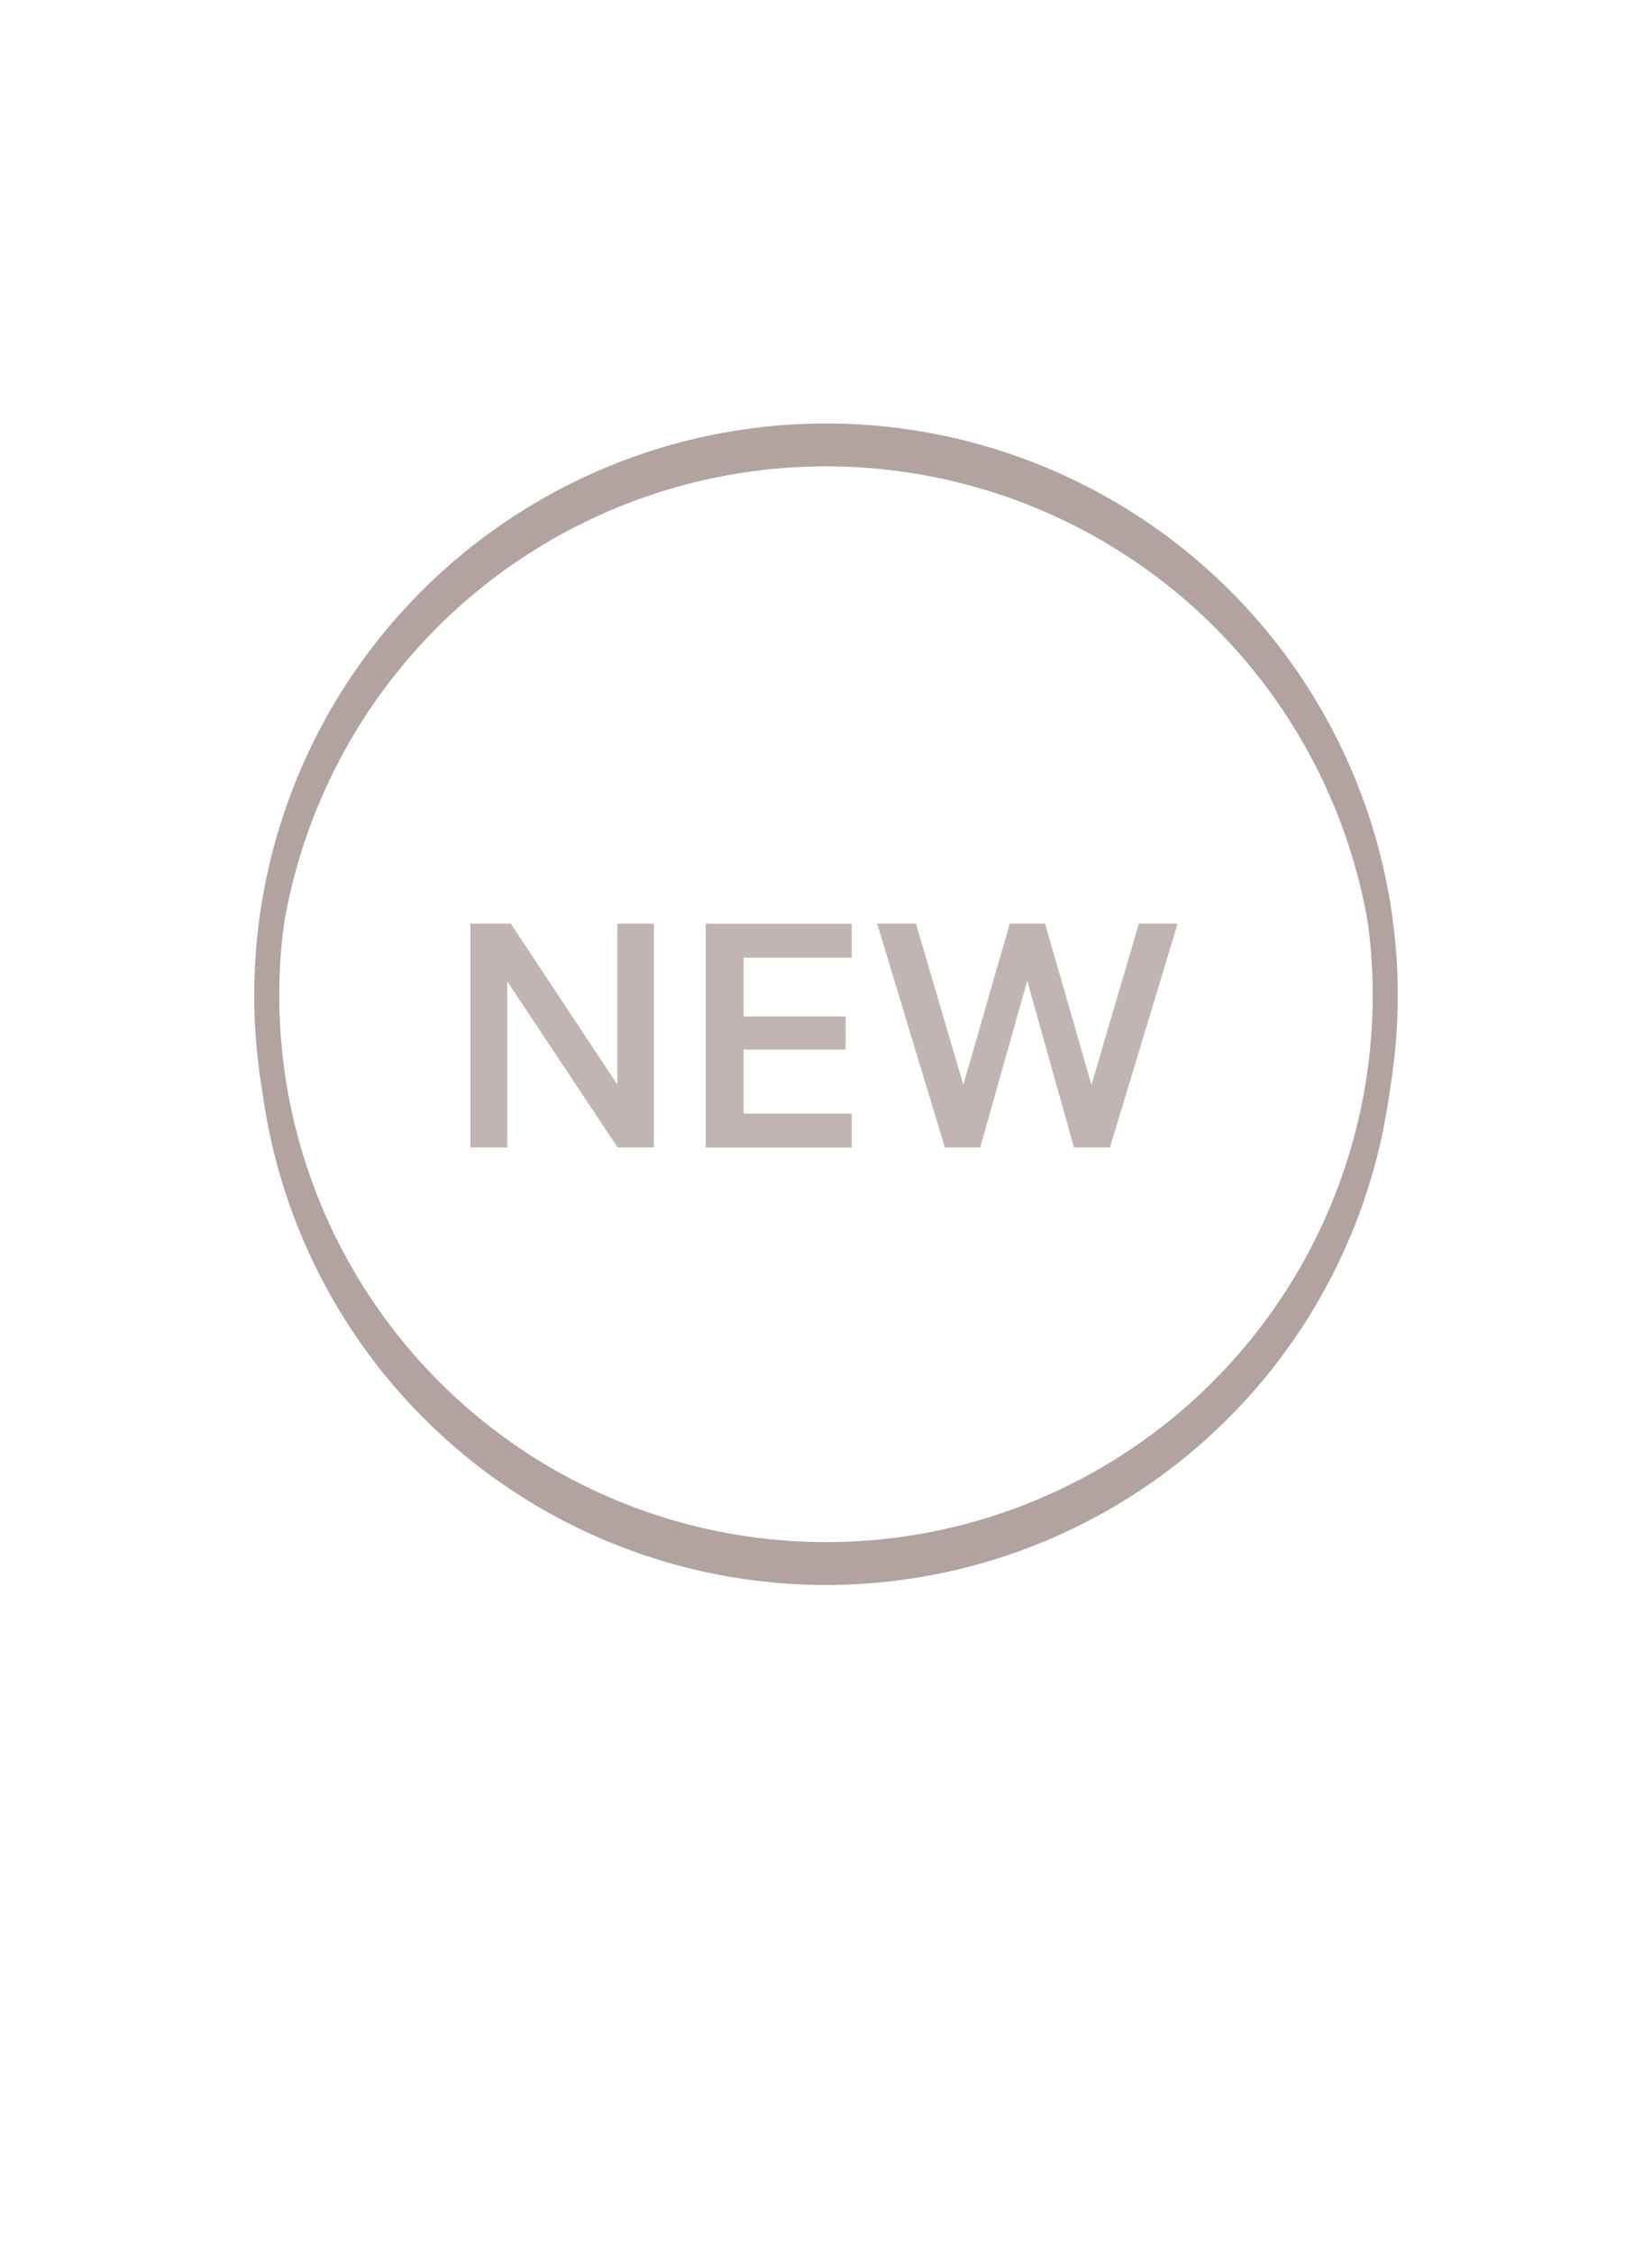 <?xml version="1.0" encoding="UTF-8"?>
<!DOCTYPE svg PUBLIC "-//W3C//DTD SVG 1.1//EN" "http://www.w3.org/Graphics/SVG/1.1/DTD/svg11.dtd">
<!-- Creator: CorelDRAW 2021.5 -->
<svg xmlns="http://www.w3.org/2000/svg" xml:space="preserve" width="23.283mm" height="31.75mm" version="1.1" style="shape-rendering:geometricPrecision; text-rendering:geometricPrecision; image-rendering:optimizeQuality; fill-rule:evenodd; clip-rule:evenodd" viewBox="0 0 652.99 890.44" xmlns:xlink="http://www.w3.org/1999/xlink" xmlns:xodm="http://www.corel.com/coreldraw/odm/2003">
 <defs>
  <style type="text/css">
   <![CDATA[
    .str0 {stroke:#B2A2A0;stroke-width:7.42;stroke-miterlimit:22.926}
    .str1 {stroke:#B2A2A0;stroke-width:9.89;stroke-miterlimit:22.926}
    .fil0 {fill:none}
    .fil1 {fill:#B2A2A0;fill-rule:nonzero;fill-opacity:0.8}
   ]]>
  </style>
 </defs>
 <g id="Layer_x0020_1">
  <circle class="fil0 str0" cx="326.5" cy="401.64" r="221.05"/>
  <path class="fil1" d="M201.9 365.01l42.11 63.6 0 -63.6 14.45 0 0 88.49 -14.33 0 -43.62 -65.62 0 65.62 -14.58 0 0 -88.49 15.96 0zm134.75 13.45l-42.74 0 0 23.26 40.35 0 0 13.07 -40.35 0 0 25.27 42.74 0 0 13.45 -57.69 0 0 -88.49 57.69 0 0 13.45zm128.84 -13.45l-26.77 88.49 -14.2 0 -18.48 -65.87 -18.6 65.87 -13.96 0 -26.77 -88.49 15.34 0 18.73 63.73 18.35 -63.73 13.95 0 18.35 63.73 18.73 -63.73 15.34 0z"/>
  <circle class="fil0 str1" cx="326.49" cy="393.35" r="221.05"/>
  <rect class="fil0" x="-0" width="652.99" height="890.44"/>
 </g>
</svg>